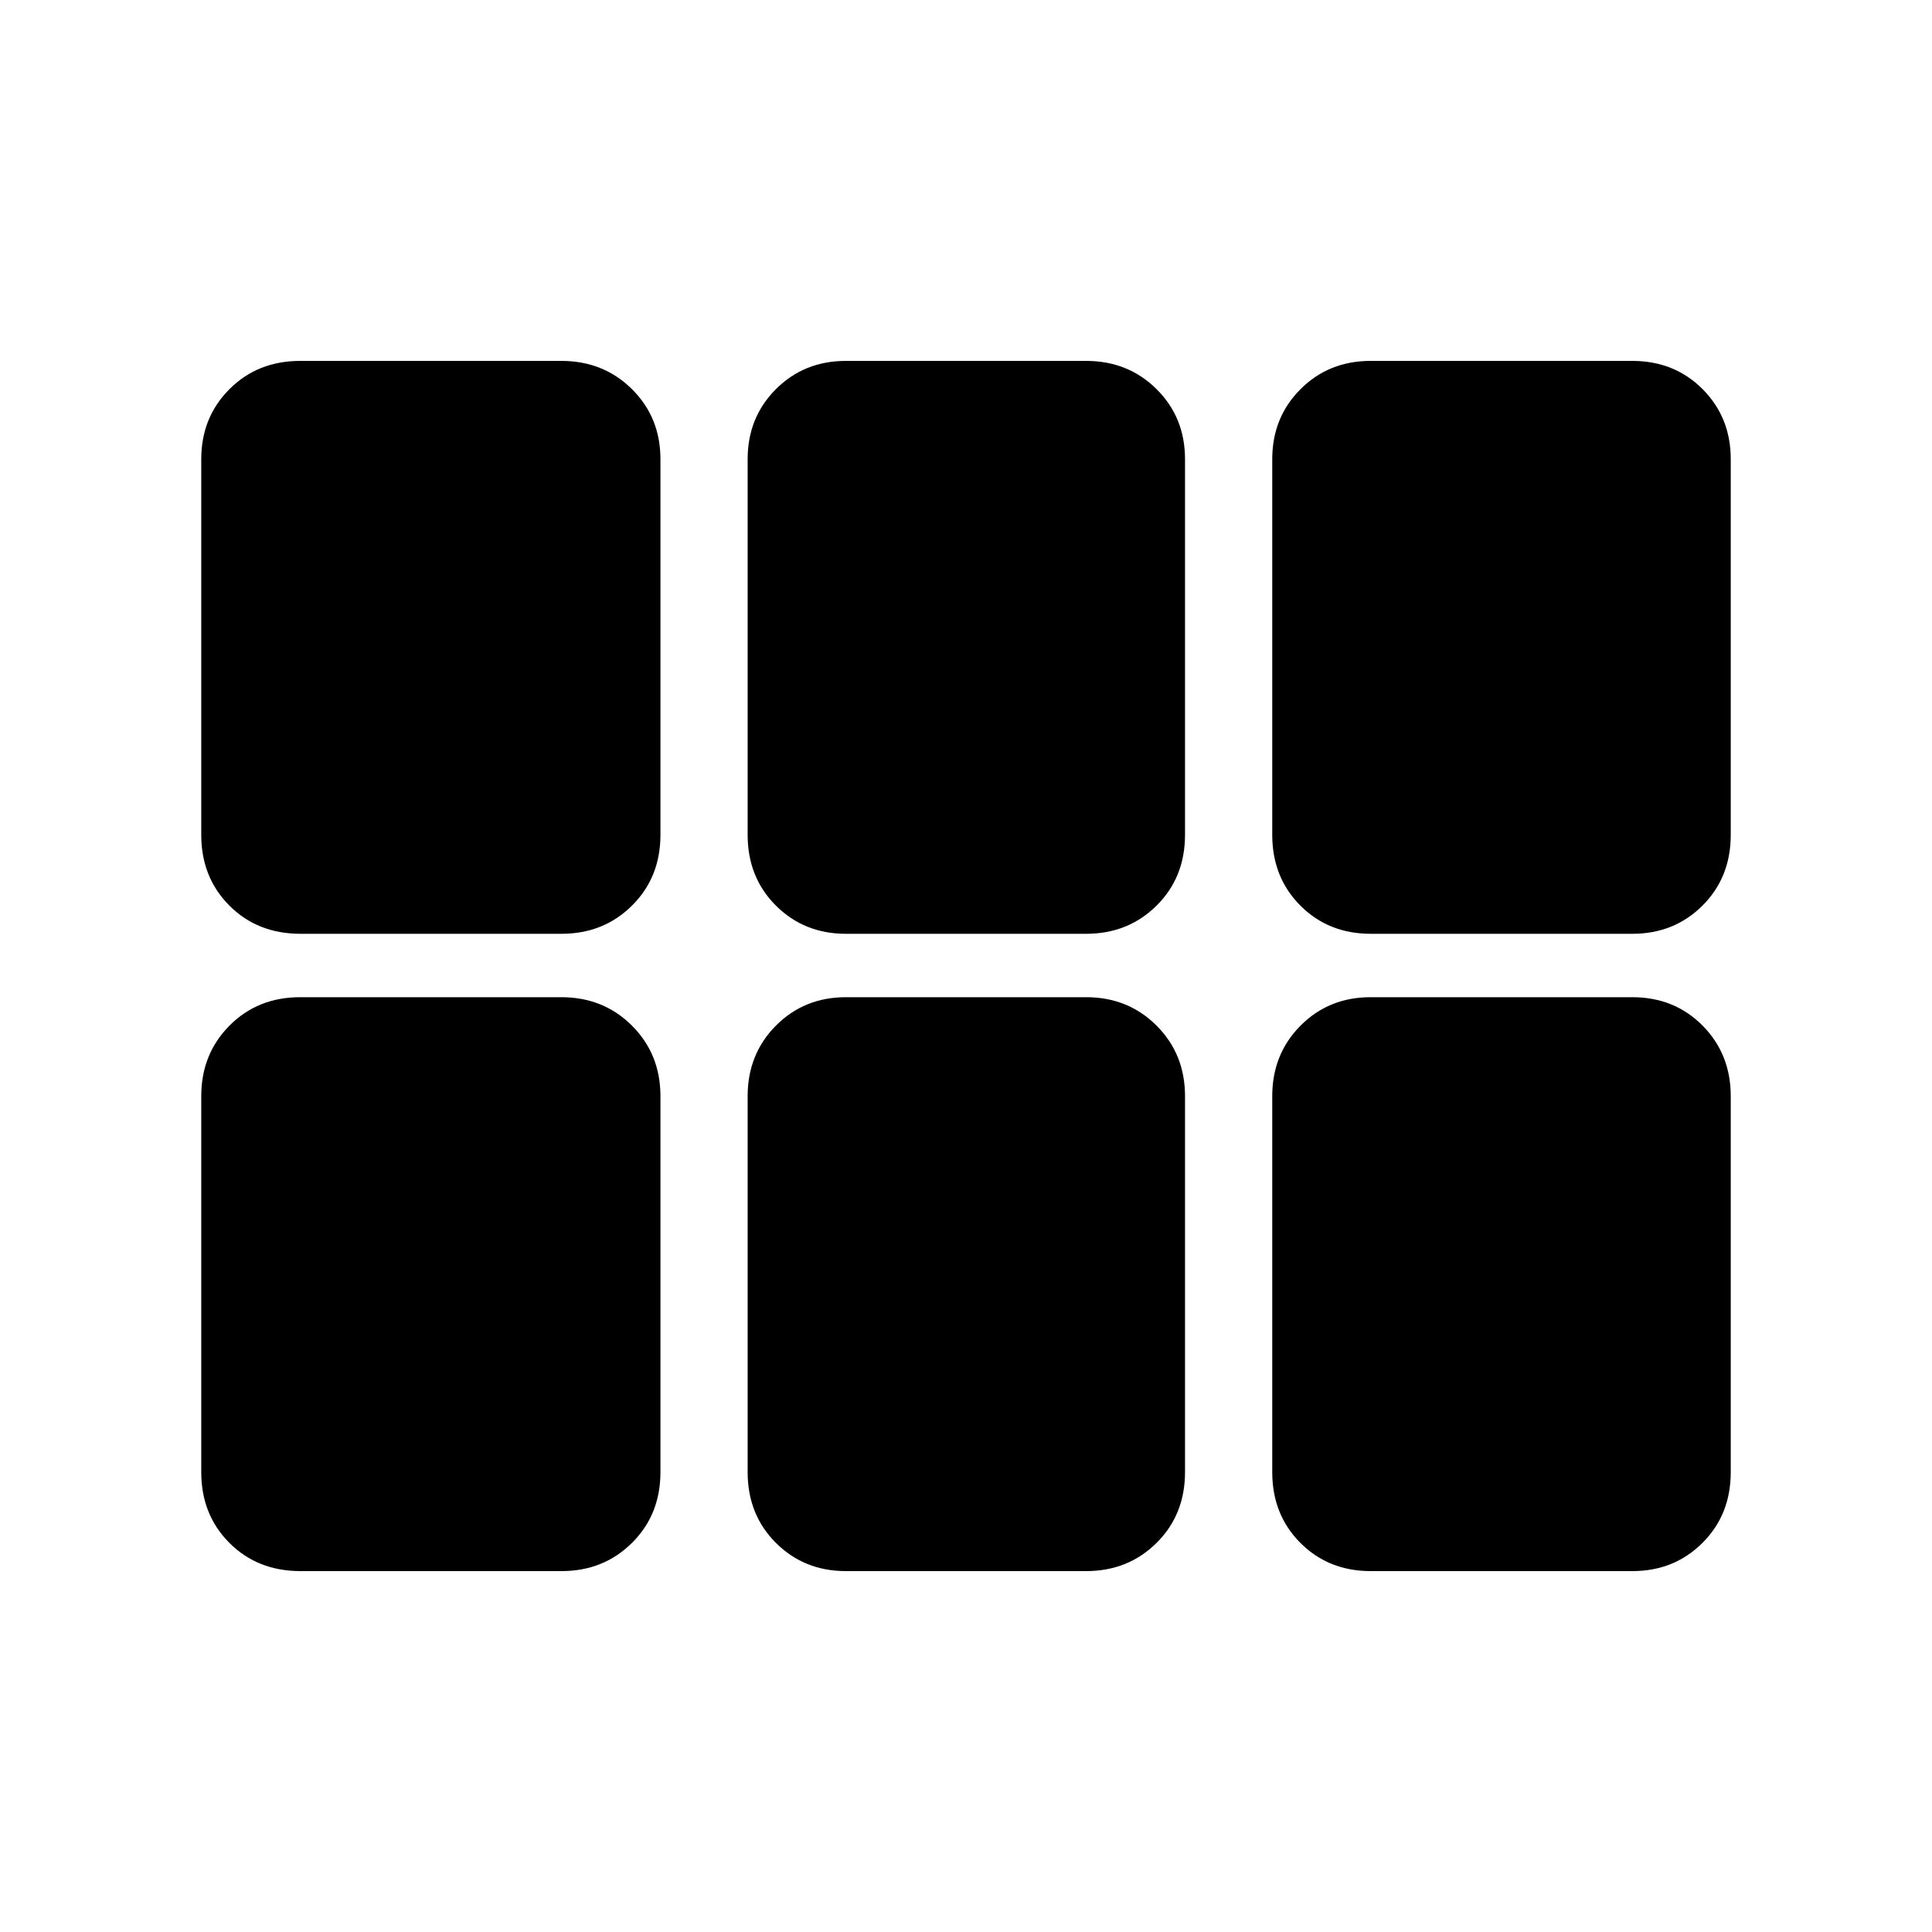 <svg xmlns="http://www.w3.org/2000/svg" height="40" viewBox="0 -960 960 960" width="40"><path d="M100-545.17v-186.66q0-20.76 14.01-34.8 14.02-14.04 35.16-14.04h129.75q20.95 0 35.1 14.04 14.15 14.04 14.15 34.8v186.66q0 21.14-14.14 35.16Q299.9-496 279-496H149.32q-21.35 0-35.34-14.01Q100-524.03 100-545.17ZM420.33-496q-20.75 0-34.79-14.01-14.04-14.02-14.04-35.16v-186.66q0-20.76 14.04-34.8 14.04-14.04 34.79-14.04h119.34q20.89 0 35.03 14.04 14.13 14.04 14.13 34.8v186.66q0 21.14-14.13 35.16Q560.56-496 539.67-496H420.33Zm260.79 0q-20.99 0-34.97-14.01-13.98-14.02-13.98-35.16v-186.66q0-20.76 14.05-34.8 14.05-14.04 34.82-14.04h130.01q20.98 0 34.97 14.04Q860-752.59 860-731.83v186.66q0 21.14-14.05 35.16Q831.9-496 811.13-496H681.12ZM279-179.33H149.32q-21.35 0-35.34-14.02Q100-207.36 100-228.5v-186.83q0-20.9 14.01-35.03 14.02-14.14 35.16-14.14h129.75q20.95 0 35.1 14.14 14.15 14.13 14.15 35.03v186.83q0 21.14-14.14 35.15-14.13 14.02-35.03 14.02Zm141.33 0q-20.75 0-34.79-14.02-14.04-14.01-14.04-35.15v-186.83q0-20.9 14.04-35.03 14.04-14.14 34.79-14.14h119.34q20.89 0 35.03 14.14 14.13 14.13 14.13 35.03v186.83q0 21.14-14.13 35.15-14.14 14.02-35.03 14.02H420.33Zm260.79 0q-20.99 0-34.97-14.02-13.98-14.01-13.98-35.15v-186.83q0-20.9 14.05-35.03 14.05-14.14 34.82-14.14h130.01q20.98 0 34.97 14.14Q860-436.23 860-415.33v186.83q0 21.14-14.05 35.15-14.05 14.02-34.82 14.02H681.12Z"/></svg>